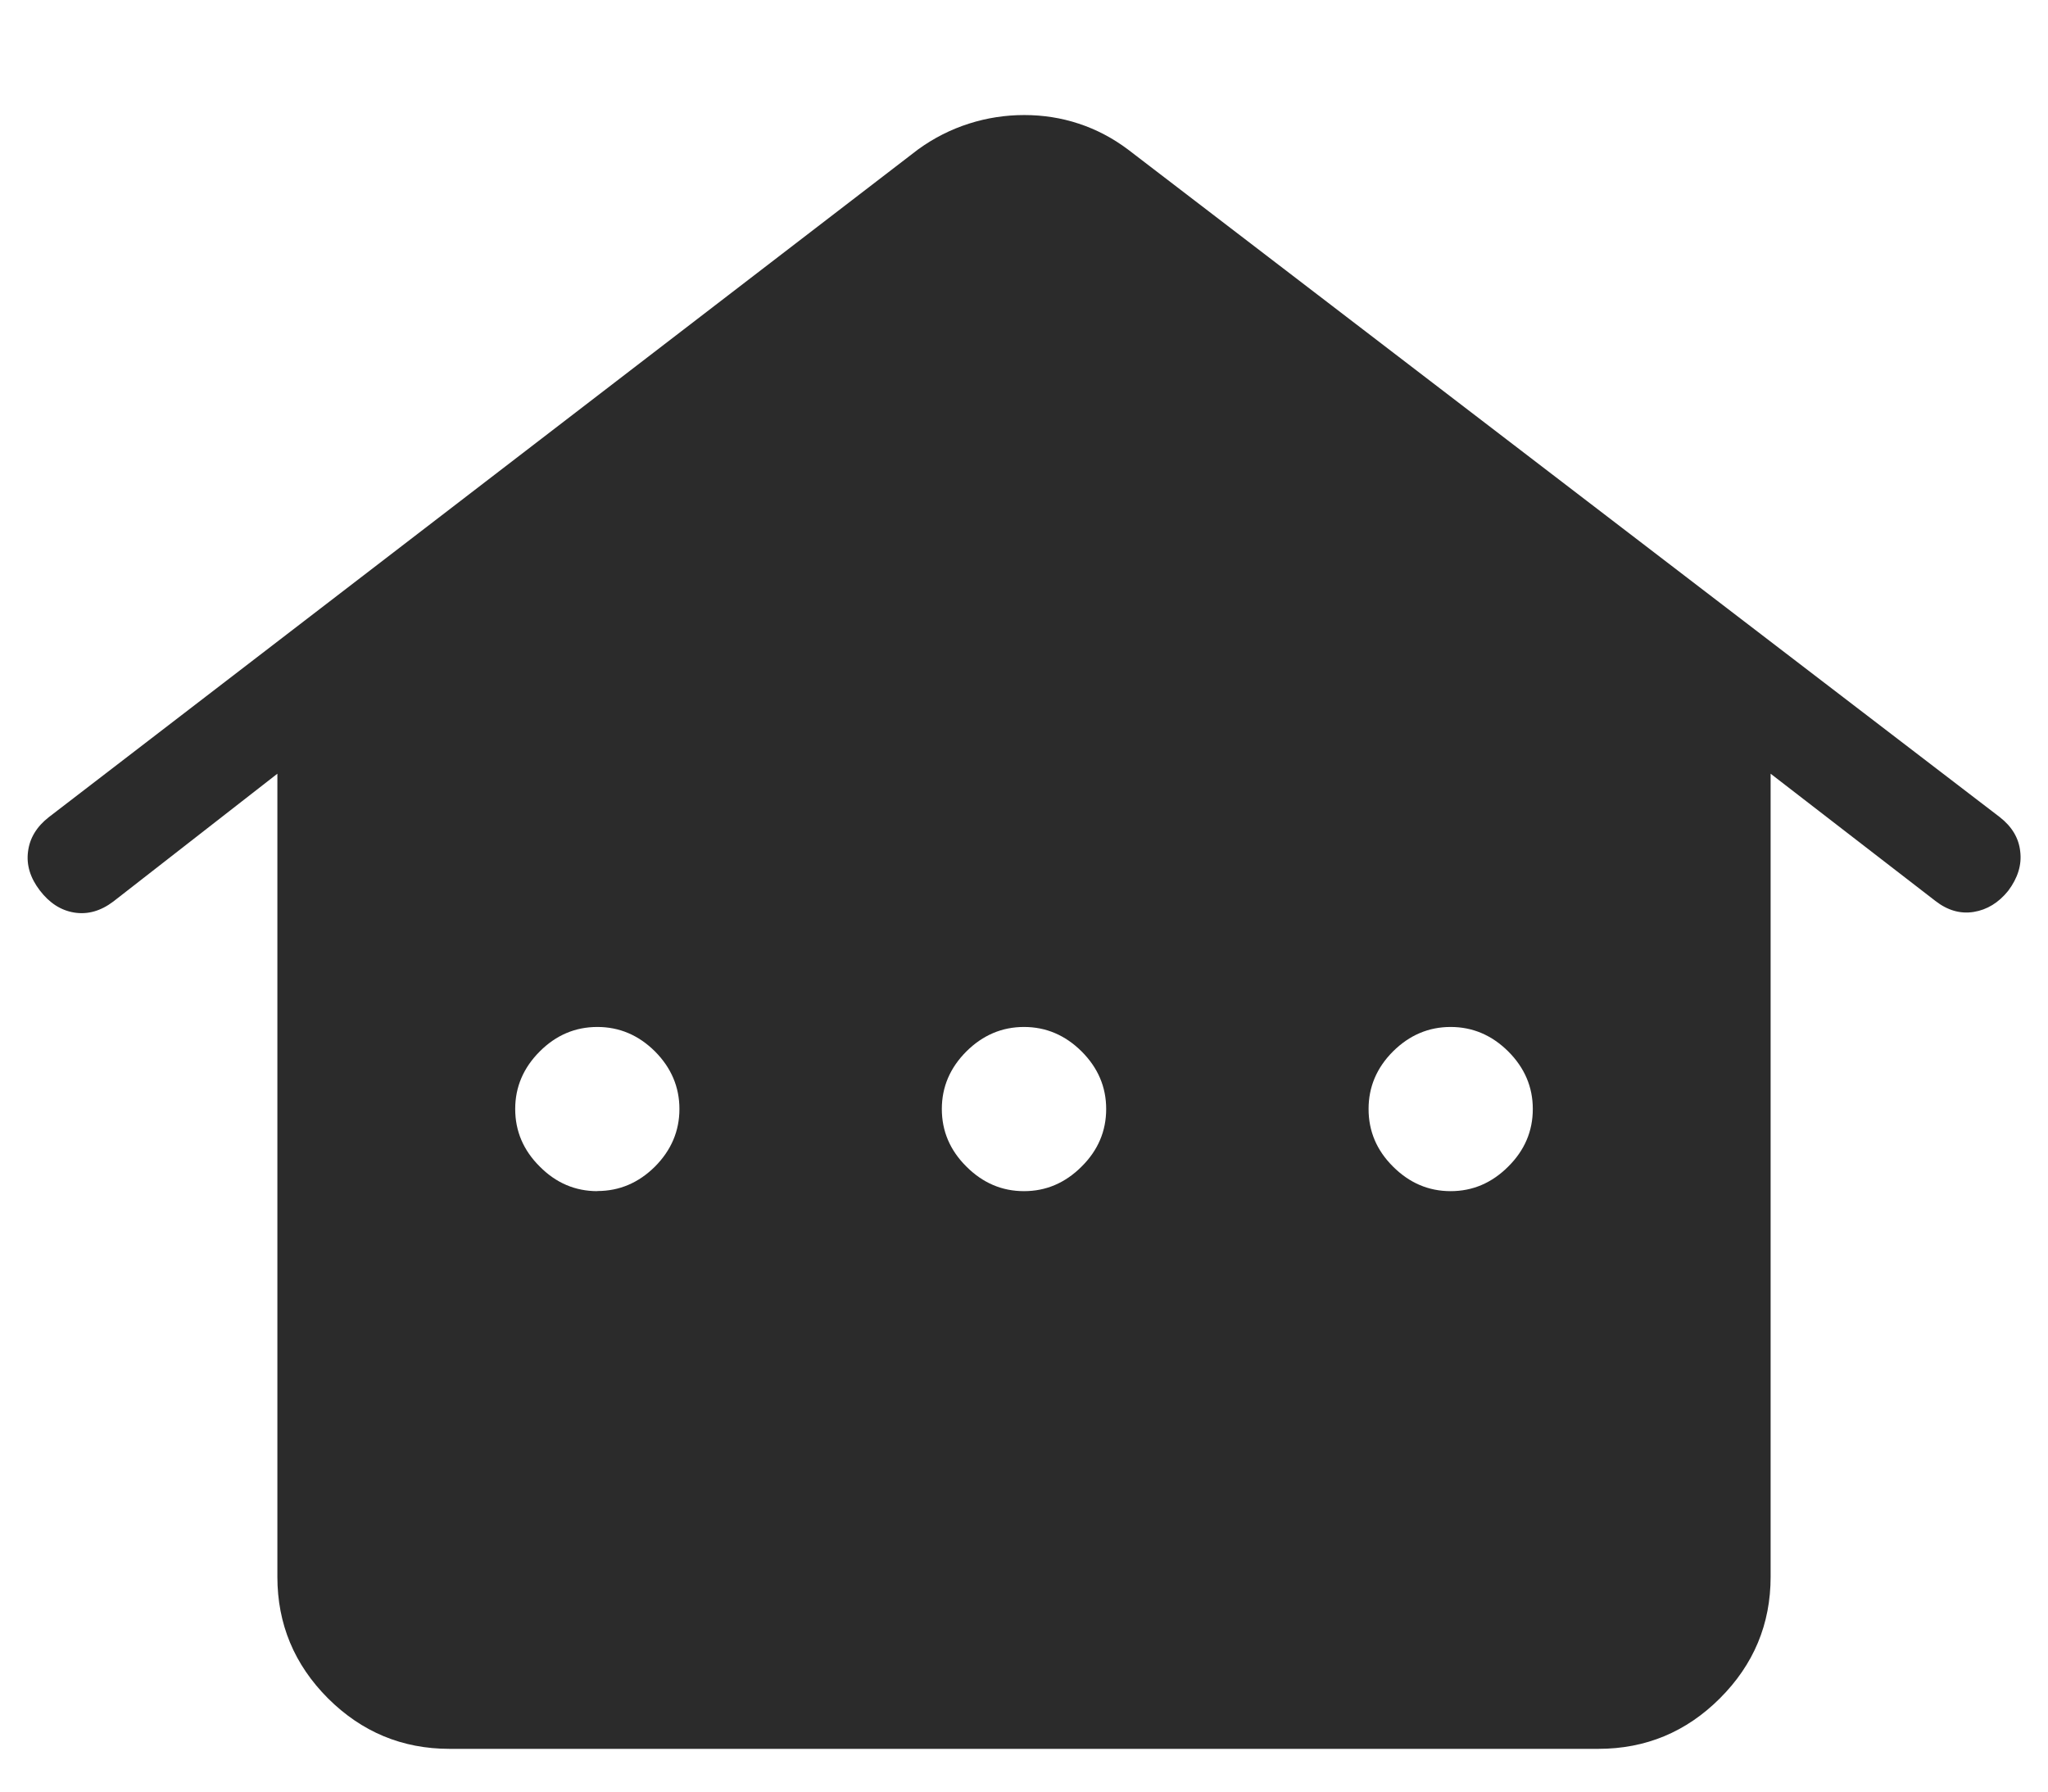 <svg width="16" height="14" viewBox="0 0 16 14" fill="none" xmlns="http://www.w3.org/2000/svg">
<path d="M2.167 12.321V6.046L0.885 7.045C0.787 7.119 0.685 7.148 0.58 7.131C0.475 7.114 0.386 7.056 0.311 6.958C0.236 6.86 0.205 6.758 0.219 6.654C0.232 6.549 0.287 6.459 0.382 6.385L7.172 1.168C7.296 1.078 7.429 1.011 7.57 0.966C7.711 0.921 7.855 0.899 8.002 0.899C8.149 0.899 8.291 0.921 8.427 0.966C8.564 1.011 8.692 1.078 8.812 1.168L15.623 6.385C15.718 6.459 15.772 6.549 15.783 6.654C15.796 6.758 15.764 6.861 15.689 6.961C15.614 7.054 15.524 7.109 15.42 7.126C15.315 7.143 15.215 7.114 15.12 7.04L13.833 6.046V12.321C13.833 12.691 13.701 13.007 13.437 13.271C13.174 13.534 12.857 13.666 12.487 13.666H3.512C3.142 13.666 2.826 13.534 2.562 13.271C2.299 13.007 2.167 12.691 2.167 12.321ZM4.667 9.307C4.839 9.307 4.989 9.243 5.117 9.116C5.244 8.988 5.308 8.838 5.308 8.666C5.308 8.494 5.244 8.344 5.117 8.216C4.989 8.089 4.839 8.025 4.667 8.025C4.494 8.025 4.344 8.089 4.217 8.216C4.089 8.344 4.025 8.494 4.025 8.666C4.025 8.839 4.089 8.989 4.217 9.116C4.344 9.244 4.494 9.308 4.667 9.308M8 9.308C8.172 9.308 8.322 9.244 8.45 9.116C8.578 8.989 8.642 8.839 8.642 8.666C8.642 8.494 8.578 8.344 8.45 8.216C8.322 8.089 8.172 8.025 8 8.025C7.828 8.025 7.678 8.089 7.55 8.216C7.422 8.344 7.358 8.494 7.358 8.666C7.358 8.839 7.422 8.989 7.55 9.116C7.678 9.244 7.828 9.308 8 9.308ZM11.333 9.308C11.505 9.308 11.655 9.244 11.783 9.116C11.911 8.989 11.975 8.839 11.975 8.666C11.975 8.494 11.911 8.344 11.783 8.216C11.655 8.089 11.505 8.025 11.333 8.025C11.161 8.025 11.011 8.089 10.883 8.216C10.755 8.344 10.692 8.494 10.692 8.666C10.692 8.839 10.755 8.989 10.883 9.116C11.011 9.244 11.161 9.308 11.333 9.308Z" fill="#2B2B2B"/>
</svg>
